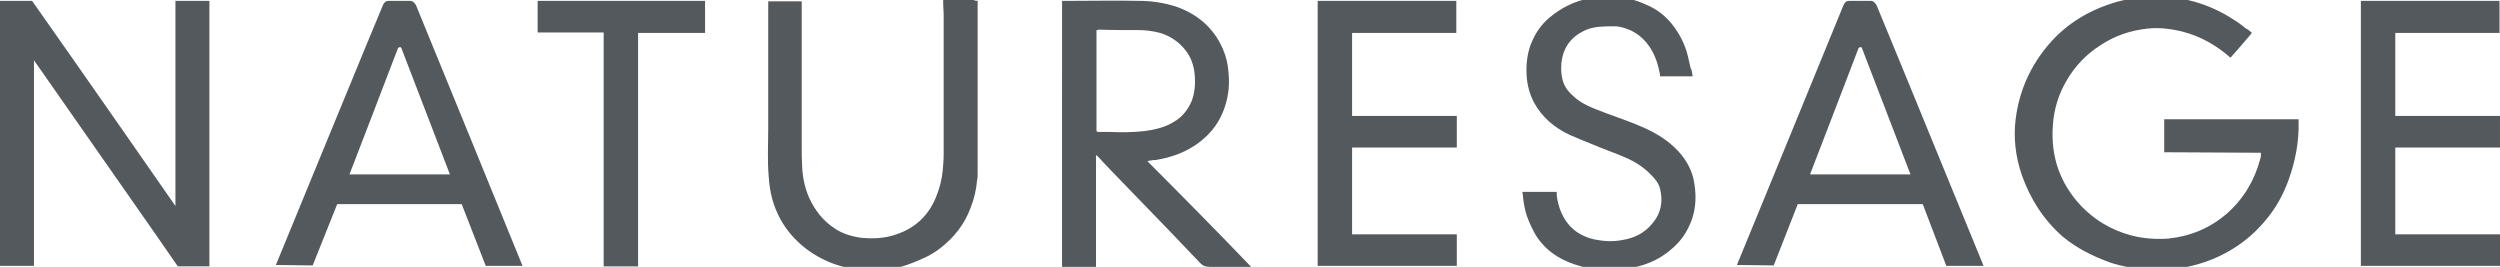 <?xml version="1.0" encoding="utf-8"?>
<!-- Generator: Adobe Illustrator 27.5.0, SVG Export Plug-In . SVG Version: 6.00 Build 0)  -->
<svg version="1.1" id="Layer_1" xmlns="http://www.w3.org/2000/svg" xmlns:xlink="http://www.w3.org/1999/xlink" x="0px" y="0px"
	 viewBox="0 0 1467 156.59" style="enable-background:new 0 0 1467 156.59;" xml:space="preserve">
<style type="text/css">
	.st0{fill:#54595D;}
</style>
<g>
	<path class="st0" d="M1321.43,19.32c-4.15,4.98-8.3,9.69-12.45,14.39c-0.28,0-0.28,0-0.28,0c-8.3-7.2-17.43-12.45-28.23-15.22
		c-6.92-1.66-13.84-2.49-20.76-1.66c-9.69,1.11-18.82,4.15-27.12,9.69c-8.3,5.26-14.94,12.18-19.93,20.76
		c-4.7,8.03-7.47,16.88-8.03,26.29c-1.38,18.26,4.15,34.04,16.6,47.32c8.03,8.3,17.71,14.11,29.06,17.16
		c7.2,1.94,14.94,2.49,22.14,1.94c13.01-1.38,24.35-6.09,34.32-14.67c9.96-8.86,16.33-19.65,19.65-32.38
		c0.28-0.55,0.28-1.38,0.28-1.94c0-0.28,0-1.38,0-1.38h-2.77l-53.96-0.28V69.97h78.87c0,0.55,0,1.38,0,1.66
		c0.28,11.62-1.94,22.97-5.81,33.76c-2.49,6.92-5.81,13.56-10.24,19.65c-5.53,7.47-11.9,13.84-19.65,19.1
		c-9.41,6.37-19.65,10.52-30.99,12.73c-7.75,1.38-15.5,1.66-23.52,1.11c-6.92-0.55-13.56-1.66-20.2-3.87
		c-9.96-3.6-19.65-8.3-27.95-15.22c-11.35-9.96-19.1-22.14-24.08-36.25c-3.6-10.52-4.98-21.59-3.6-32.66
		c1.94-15.5,7.75-29.33,17.43-41.51c10.52-13.28,24.08-21.86,40.13-26.84c6.92-2.21,14.11-3.04,21.31-3.32
		c10.24-0.55,20.2,0.55,29.89,3.87c7.47,2.49,14.39,6.09,21.03,10.52c1.94,1.38,3.87,2.77,5.53,4.15
		C1319.5,17.39,1320.33,18.49,1321.43,19.32L1321.43,19.32z"/>
	<path class="st0" d="M102.95,120.89V0.5h19.93v155.8h-18.54c-1.66-2.77-83.58-119.55-84.41-120.94v120.66H0V0.5h18.82
		C46.77,40.08,102.95,120.89,102.95,120.89z"/>
	<path class="st0" d="M623.22,0.5c0.55,0,4.7,0,6.09,0c13.01,0,25.74-0.28,38.74,0c7.75,0,15.22,1.11,22.69,3.6
		c12.18,4.43,21.59,12.45,26.84,24.63c1.94,4.43,3.04,9.13,3.32,14.11c0.83,8.03-0.28,15.5-3.32,22.97
		c-3.32,8.03-8.58,14.11-15.77,19.1c-6.92,4.7-14.67,7.47-22.97,8.86c-0.83,0.28-1.94,0-2.77,0.28c-0.83,0-1.66,0.28-2.77,0.55
		c20.48,20.48,40.68,40.96,60.88,61.99h-24.08c-2.77,0-4.15-0.55-5.81-2.21c-5.81-6.09-11.62-12.18-17.43-18.26
		c-8.3-8.58-16.6-17.16-24.91-25.74c-5.81-6.09-11.9-12.18-17.71-18.54c-0.28-0.28-0.55-0.55-0.83-0.83
		c-0.55,0.83-0.28,1.38-0.28,2.21c0,18.82,0,37.36,0,56.18c0,1.66,0,5.53,0,7.2h-19.93L623.22,0.5L623.22,0.5z M643.42,17.66
		c0,1.11,0,1.94,0,2.77c0,14.94,0,29.89,0,44.83c0,3.32,0,6.64,0,9.96c0,0.83-0.28,1.66,0.55,2.21c2.21,0,4.7,0,6.92,0
		c6.92,0.28,13.84,0.28,21.03-0.55c6.09-0.83,11.9-2.21,17.16-5.53c4.7-2.77,8.03-6.92,10.24-12.18c1.94-5.26,2.21-10.52,1.66-16.05
		c-0.55-4.98-2.21-9.69-5.26-13.56c-3.87-4.98-8.86-8.3-14.94-10.24c-4.15-1.11-8.58-1.66-12.73-1.66c-7.75,0-15.5,0-23.25-0.28
		C644.25,17.66,643.97,17.66,643.42,17.66L643.42,17.66z"/>
	<path class="st0" d="M1163.97,156.03h-21.86l-13.84-36.25h-73.34l-14.11,35.98l-21.59-0.28c0,0,62.54-152.21,62.54-152.48
		c0.83-1.66,1.66-2.49,3.32-2.49h12.73c1.66,0,2.77,1.66,3.32,2.49C1122.46,54.47,1142.66,104.28,1163.97,156.03L1163.97,156.03z
		 M1121.07,102.34l-28.5-74.17c-0.28-0.83-1.38-0.55-1.94,0c-0.55,1.66-28.5,74.17-28.5,74.17H1121.07z"/>
	<path class="st0" d="M306.63,156.03h-21.59l-14.11-36.25h-73.06l-14.39,35.98l-21.59-0.28c0,0,62.54-152.21,62.82-152.48
		c0.83-1.66,1.66-2.49,3.32-2.49h12.73c1.66,0,2.77,1.66,3.32,2.49C265.12,54.47,285.6,104.28,306.63,156.03L306.63,156.03z
		 M264.01,102.34l-28.5-74.17c-0.28-0.83-1.38-0.55-1.94,0c-0.55,1.66-28.5,74.17-28.5,74.17S264.01,102.34,264.01,102.34z"/>
	<path class="st0" d="M573.68,0.5c0,1.38,0,3.04,0,4.15c0,27.95,0,55.62,0,83.58c0,4.98,0,9.69,0,14.67c0,0.83,0,1.66-0.28,2.49
		c-0.55,5.81-1.66,11.07-3.87,16.6c-3.6,9.69-9.69,17.43-17.99,23.8c-5.26,4.15-11.35,6.64-17.16,8.86
		c-8.3,3.32-16.88,4.15-25.74,3.87c-13.01-0.55-24.63-4.43-35.15-12.18c-10.24-7.75-17.16-17.71-20.48-30.16
		c-1.11-4.15-1.66-8.3-1.94-12.73c-0.83-9.13-0.28-18.54-0.28-27.67c0-21.86,0-43.72,0-65.59c0-2.49,0-9.41,0-9.41h19.65
		c0,0,0,56.73,0,84.41c0,4.43,0,8.58,0.28,13.01c0.28,6.09,1.66,12.45,4.15,17.99c3.32,7.2,8.03,13.28,14.67,17.71
		c4.43,3.04,9.69,4.7,14.94,5.53c7.2,0.83,14.67,0.55,21.59-1.94c10.79-3.6,18.54-10.79,22.97-21.31c2.21-5.26,3.6-10.52,4.15-16.05
		c0.28-3.32,0.55-6.37,0.55-9.69c0-27.4,0-54.79,0-82.19c0-1.94-0.28-4.15-0.28-6.09c0-0.55,0-1.66,0-2.21c0.55-0.28,1.11,0,1.66,0
		c3.87,0,7.75,0,11.62,0c1.38,0,2.77,0,4.43,0C572.3,0.5,572.85,0.5,573.68,0.5L573.68,0.5z"/>
	<path class="st0" d="M993.22,44.78h-19.1c0-0.83,0-1.38-0.28-2.21c-0.83-4.43-2.21-8.86-4.43-12.73
		c-4.15-7.47-10.52-12.45-19.1-14.11c-1.11-0.28-2.49-0.28-3.6-0.28c-4.98,0-10.24,0-14.94,1.66c-9.13,3.6-14.39,9.96-15.5,19.65
		c-0.28,3.32-0.28,6.37,0.55,9.69c0.83,3.6,2.77,6.64,5.53,9.13c2.77,2.77,6.09,4.98,9.69,6.64s7.47,3.04,11.07,4.43
		c6.64,2.49,13.28,4.7,19.65,7.47c7.2,3.04,14.11,6.92,19.93,12.45c6.09,5.81,10.52,13.01,11.62,21.59
		c1.38,8.58,0.55,17.16-3.32,24.91c-2.21,4.7-5.26,8.86-9.41,12.45c-8.58,7.75-18.54,11.35-29.61,12.45
		c-6.92,0.83-13.84,0.55-20.76-0.83c-9.96-2.21-19.1-6.09-26.01-13.84c-3.87-4.15-6.09-8.86-8.3-14.11
		c-1.66-3.87-2.49-8.03-3.04-12.18c0-0.83-0.28-1.94-0.28-2.77c0-0.55-0.28-1.38-0.28-1.66h20.2c0,0.55,0,1.38,0,2.21
		c0.83,6.09,2.77,11.62,6.64,16.6c4.15,4.98,9.41,7.75,15.5,9.13c5.53,1.11,11.07,1.38,16.6,0.28c6.92-1.11,12.73-4.15,17.16-9.41
		c5.26-6.09,6.64-13.01,4.7-20.76c-0.83-3.04-2.77-5.53-4.98-7.75c-4.43-4.7-9.69-8.03-15.5-10.52c-6.37-2.77-13.01-4.98-19.37-7.75
		c-4.43-1.66-8.86-3.6-13.28-5.53c-8.86-4.15-16.05-10.24-20.76-18.82c-2.77-5.26-4.15-10.79-4.43-16.6
		c-0.28-6.92,0.55-13.84,3.6-20.2c2.21-4.98,5.53-9.41,9.69-13.01c6.92-5.81,14.67-9.69,23.25-11.35
		c5.53-1.11,11.35-1.38,17.16-0.83c6.64,0.55,12.45,2.49,18.26,5.26c5.26,2.49,9.69,6.09,13.28,10.52
		c4.43,5.53,7.75,11.9,9.41,18.82c0.55,2.77,1.11,4.43,1.66,7.2C992.94,41.18,992.94,43.4,993.22,44.78L993.22,44.78z"/>
	<path class="st0" d="M854.85,156.03h-81.64V0.5c1.11,0,81.36,0,81.36,0v18.82h-61.16v48.71c0.83,0,61.44,0,61.44,0v18.54
		c0,0-60.88,0-61.44,0c0,0.83,0,50.92,0,50.92h61.44C854.85,137.21,854.85,156.03,854.85,156.03z"/>
	<path class="st0" d="M1467,156.03h-81.64V0.5c1.11,0,81.36,0,81.36,0v18.82h-61.16v48.71c0.83,0,61.44,0,61.44,0v18.54
		c0,0-60.88,0-61.44,0c0,0.83,0,50.92,0,50.92H1467V156.03z"/>
	<path class="st0" d="M354.23,19.05h-38.74V0.5h98.24v18.82h-39.3c0,43.17,0,136.99,0,136.99h-20.2V19.05L354.23,19.05z"/>
</g>
</svg>
